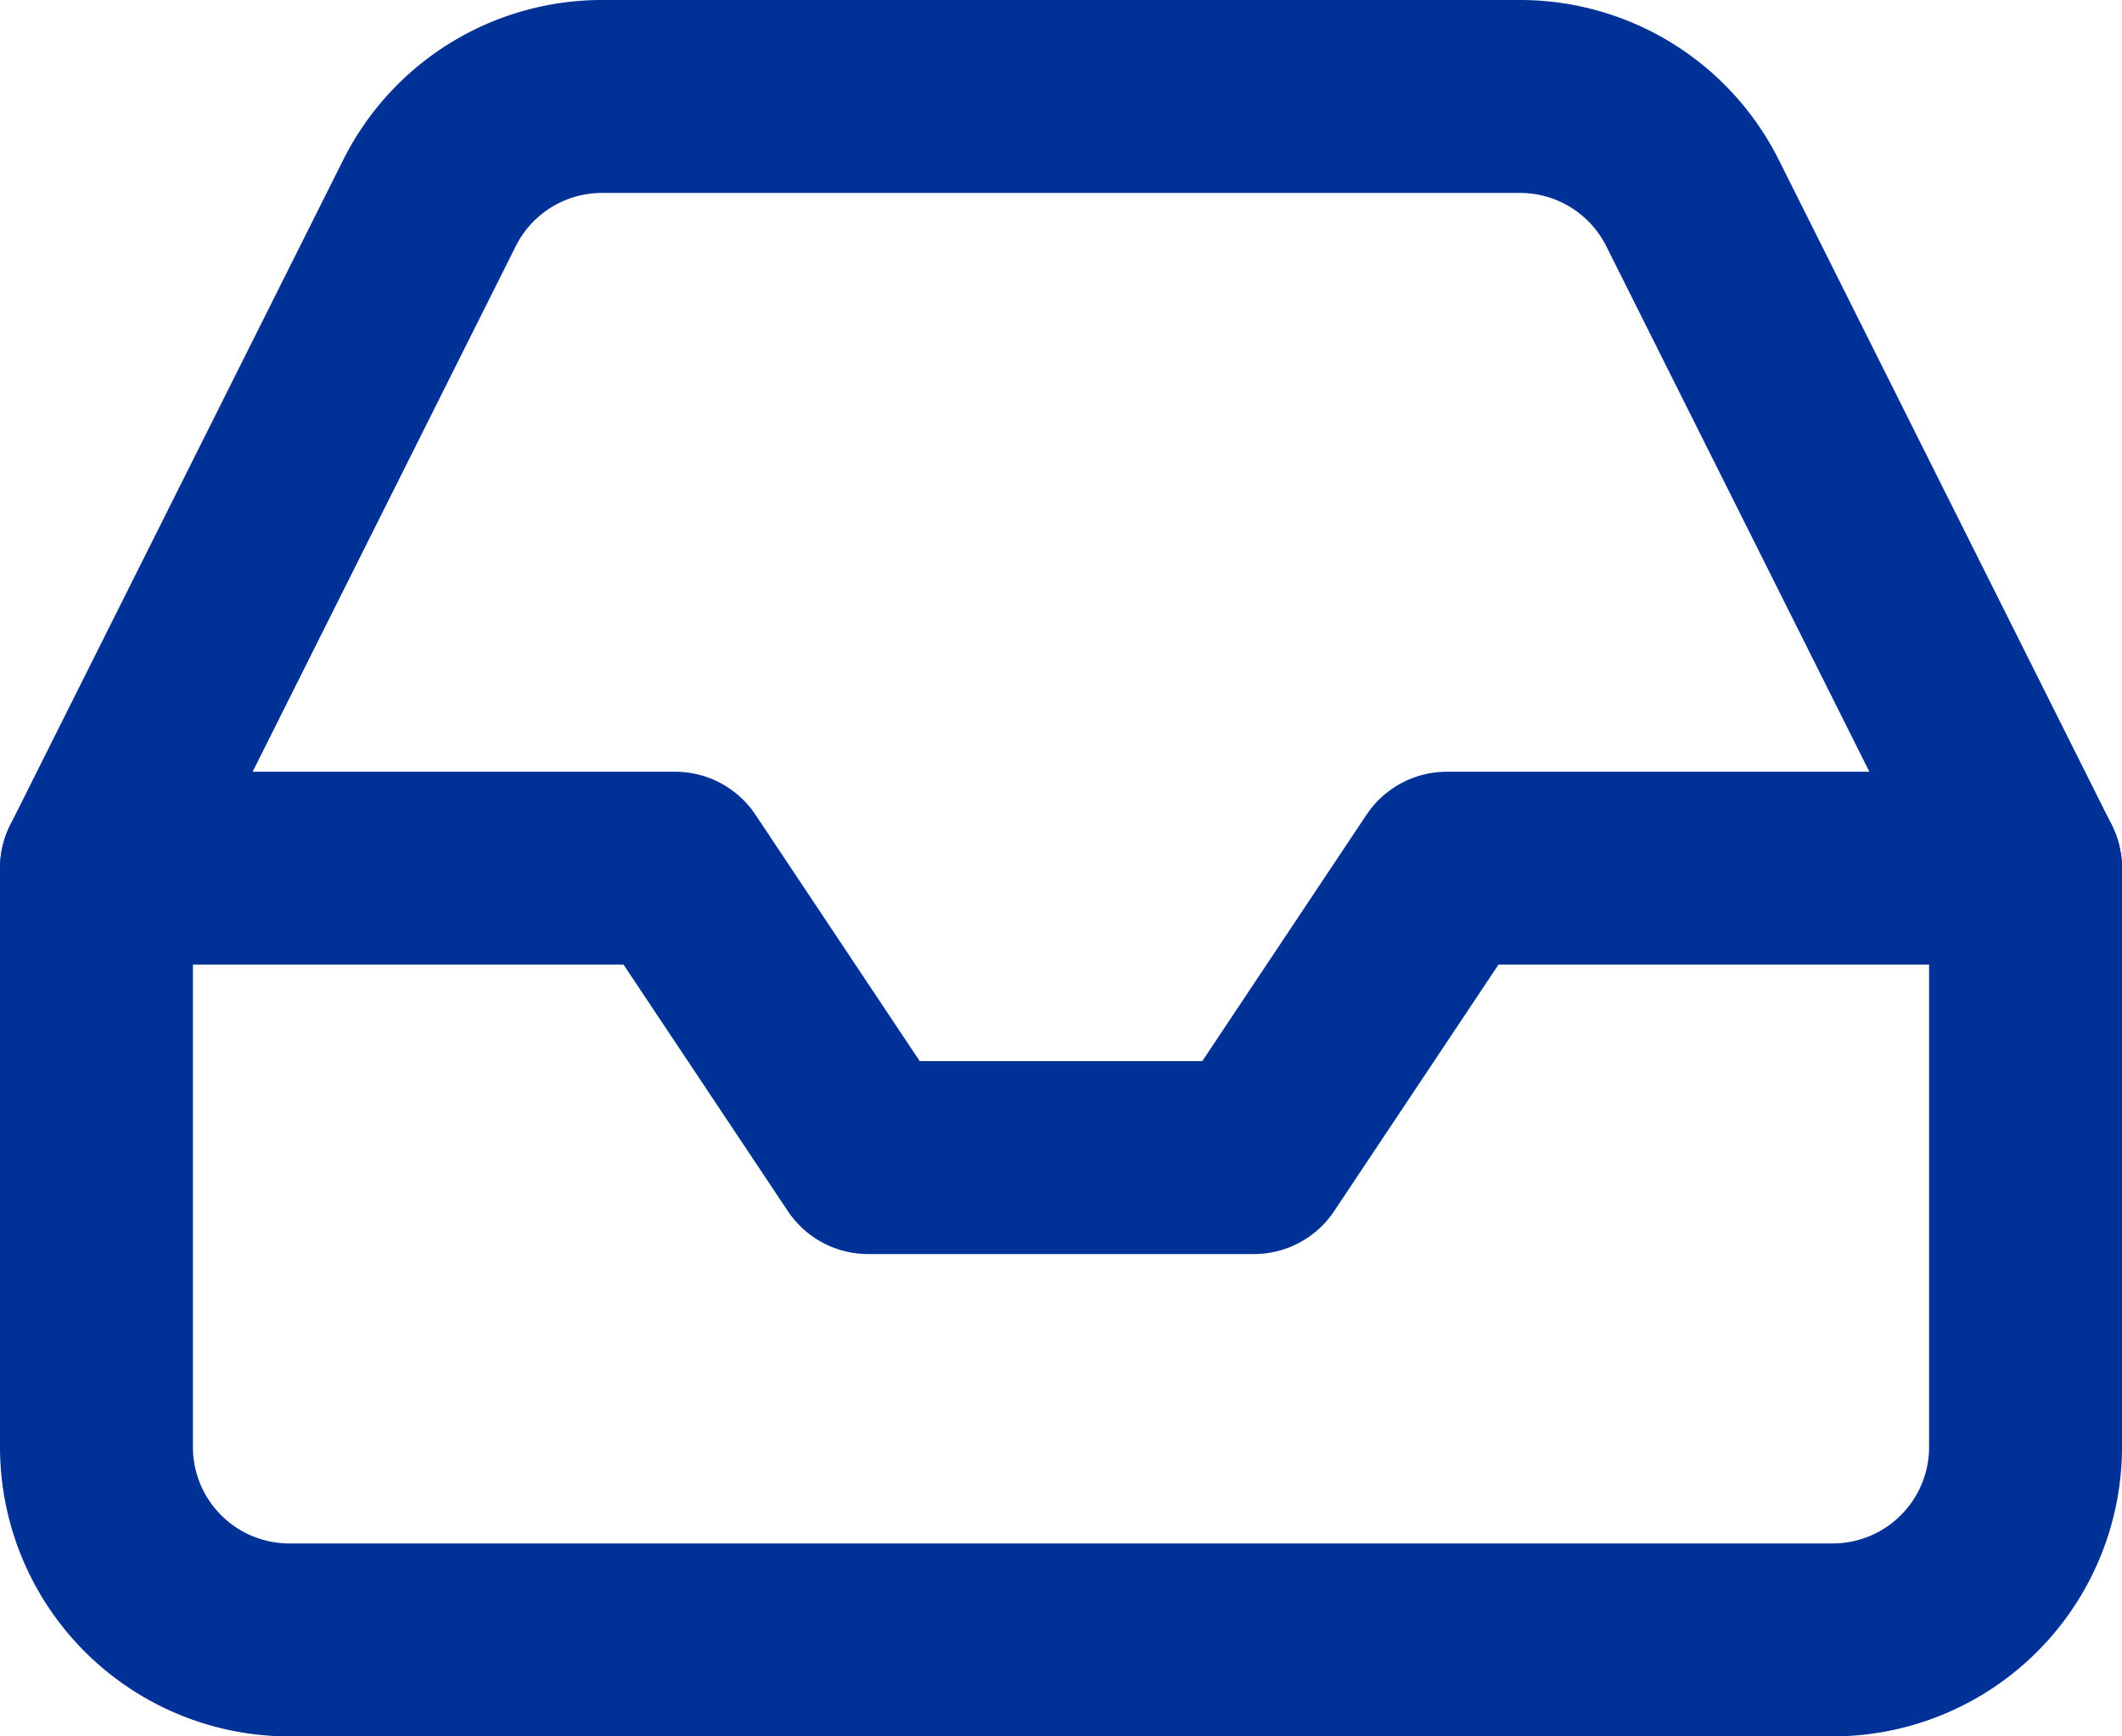 <svg xmlns="http://www.w3.org/2000/svg" width="22" height="18" viewBox="0 0 22 18">
  <g id="inbox" transform="translate(-1 -3)">
    <path id="Path_3266" data-name="Path 3266" d="M22,12H16l-2,3H10L8,12H2" fill="none" stroke="#003197" stroke-linecap="round" stroke-linejoin="round" stroke-width="2"/>
    <path id="Path_3267" data-name="Path 3267" d="M5.45,5.11,2,12v6a2,2,0,0,0,2,2H20a2,2,0,0,0,2-2V12L18.55,5.11A2,2,0,0,0,16.76,4H7.24A2,2,0,0,0,5.45,5.11Z" fill="none" stroke="#003197" stroke-linecap="round" stroke-linejoin="round" stroke-width="2"/>
  </g>
</svg>
